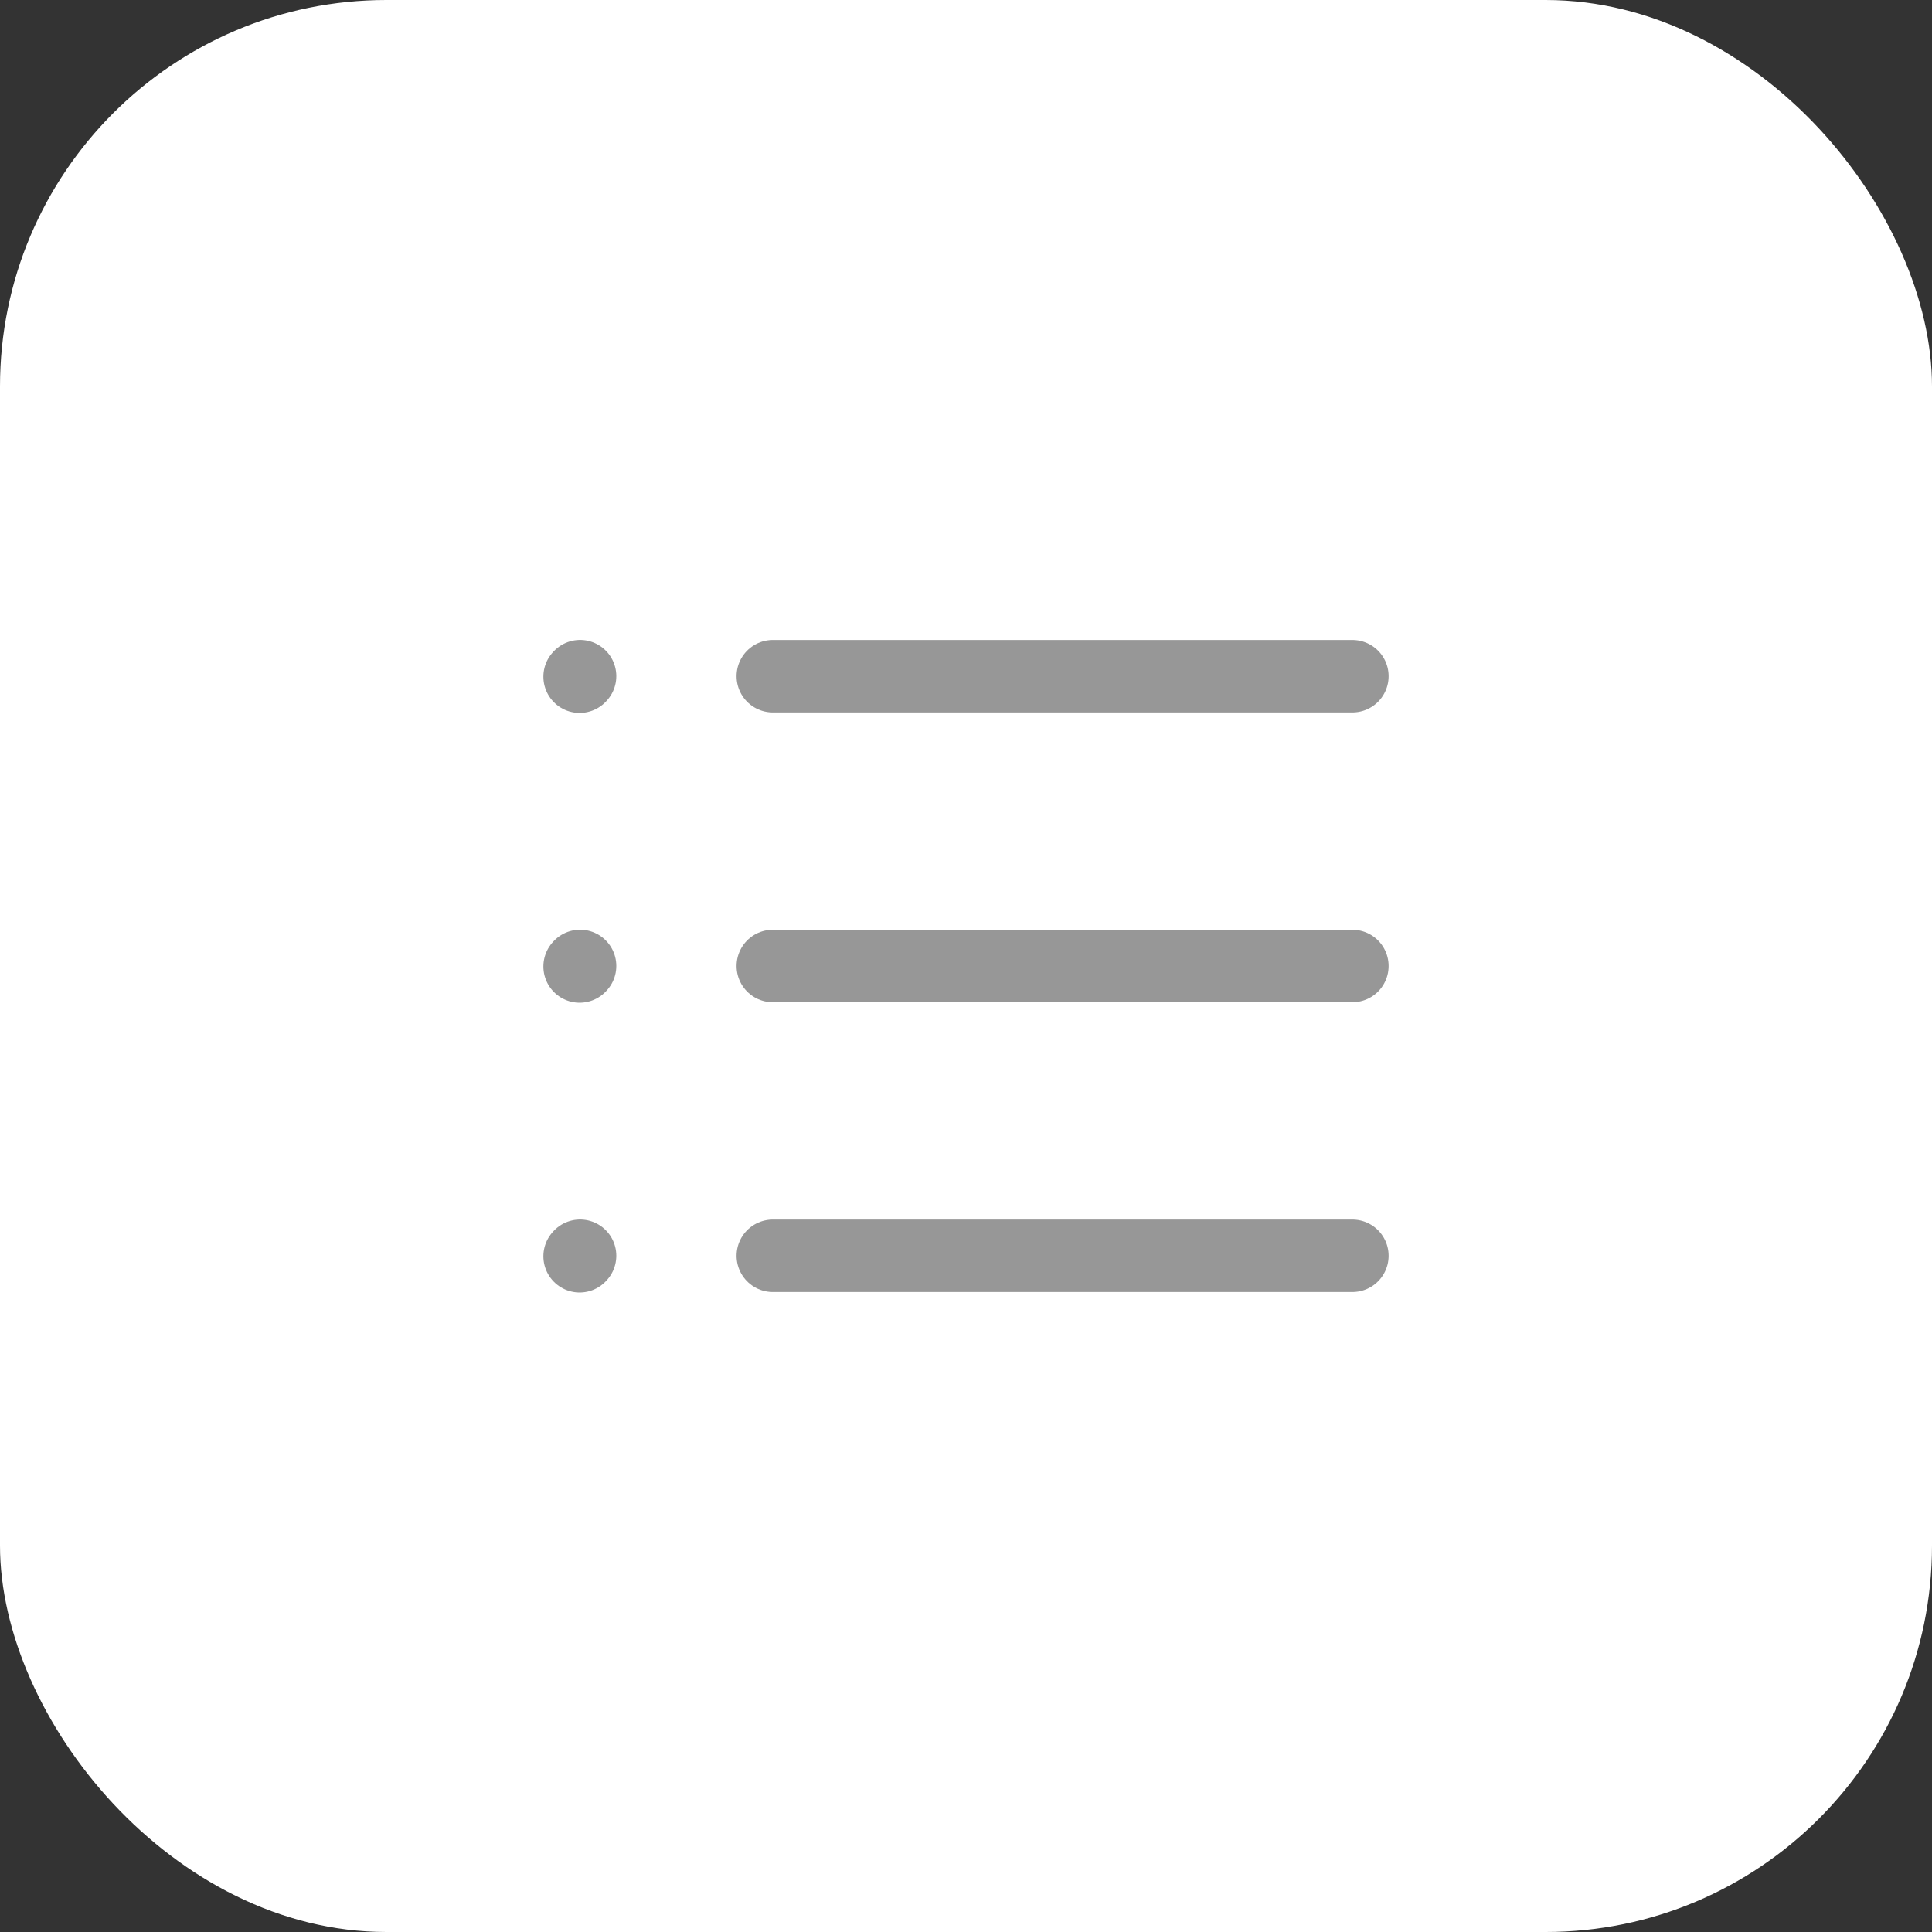 <svg width="40" height="40" viewBox="0 0 40 40" fill="none" xmlns="http://www.w3.org/2000/svg">
<rect x="0" y="0" width="40" height="40" fill="#333333" stroke="none"/>
<rect width="40" height="40" rx="8" fill="white"/>
<path d="M16 14L28 14" stroke="#979797" stroke-width="1.5" stroke-linecap="round" stroke-linejoin="round"/>
<path d="M12 14.01L12.01 13.999" stroke="#979797" stroke-width="1.5" stroke-linecap="round" stroke-linejoin="round"/>
<path d="M12 20.01L12.01 19.999" stroke="#979797" stroke-width="1.5" stroke-linecap="round" stroke-linejoin="round"/>
<path d="M12 26.01L12.01 25.999" stroke="#979797" stroke-width="1.5" stroke-linecap="round" stroke-linejoin="round"/>
<path d="M16 20L28 20" stroke="#979797" stroke-width="1.5" stroke-linecap="round" stroke-linejoin="round"/>
<path d="M16 26L28 26" stroke="#979797" stroke-width="1.5" stroke-linecap="round" stroke-linejoin="round"/>
</svg>
